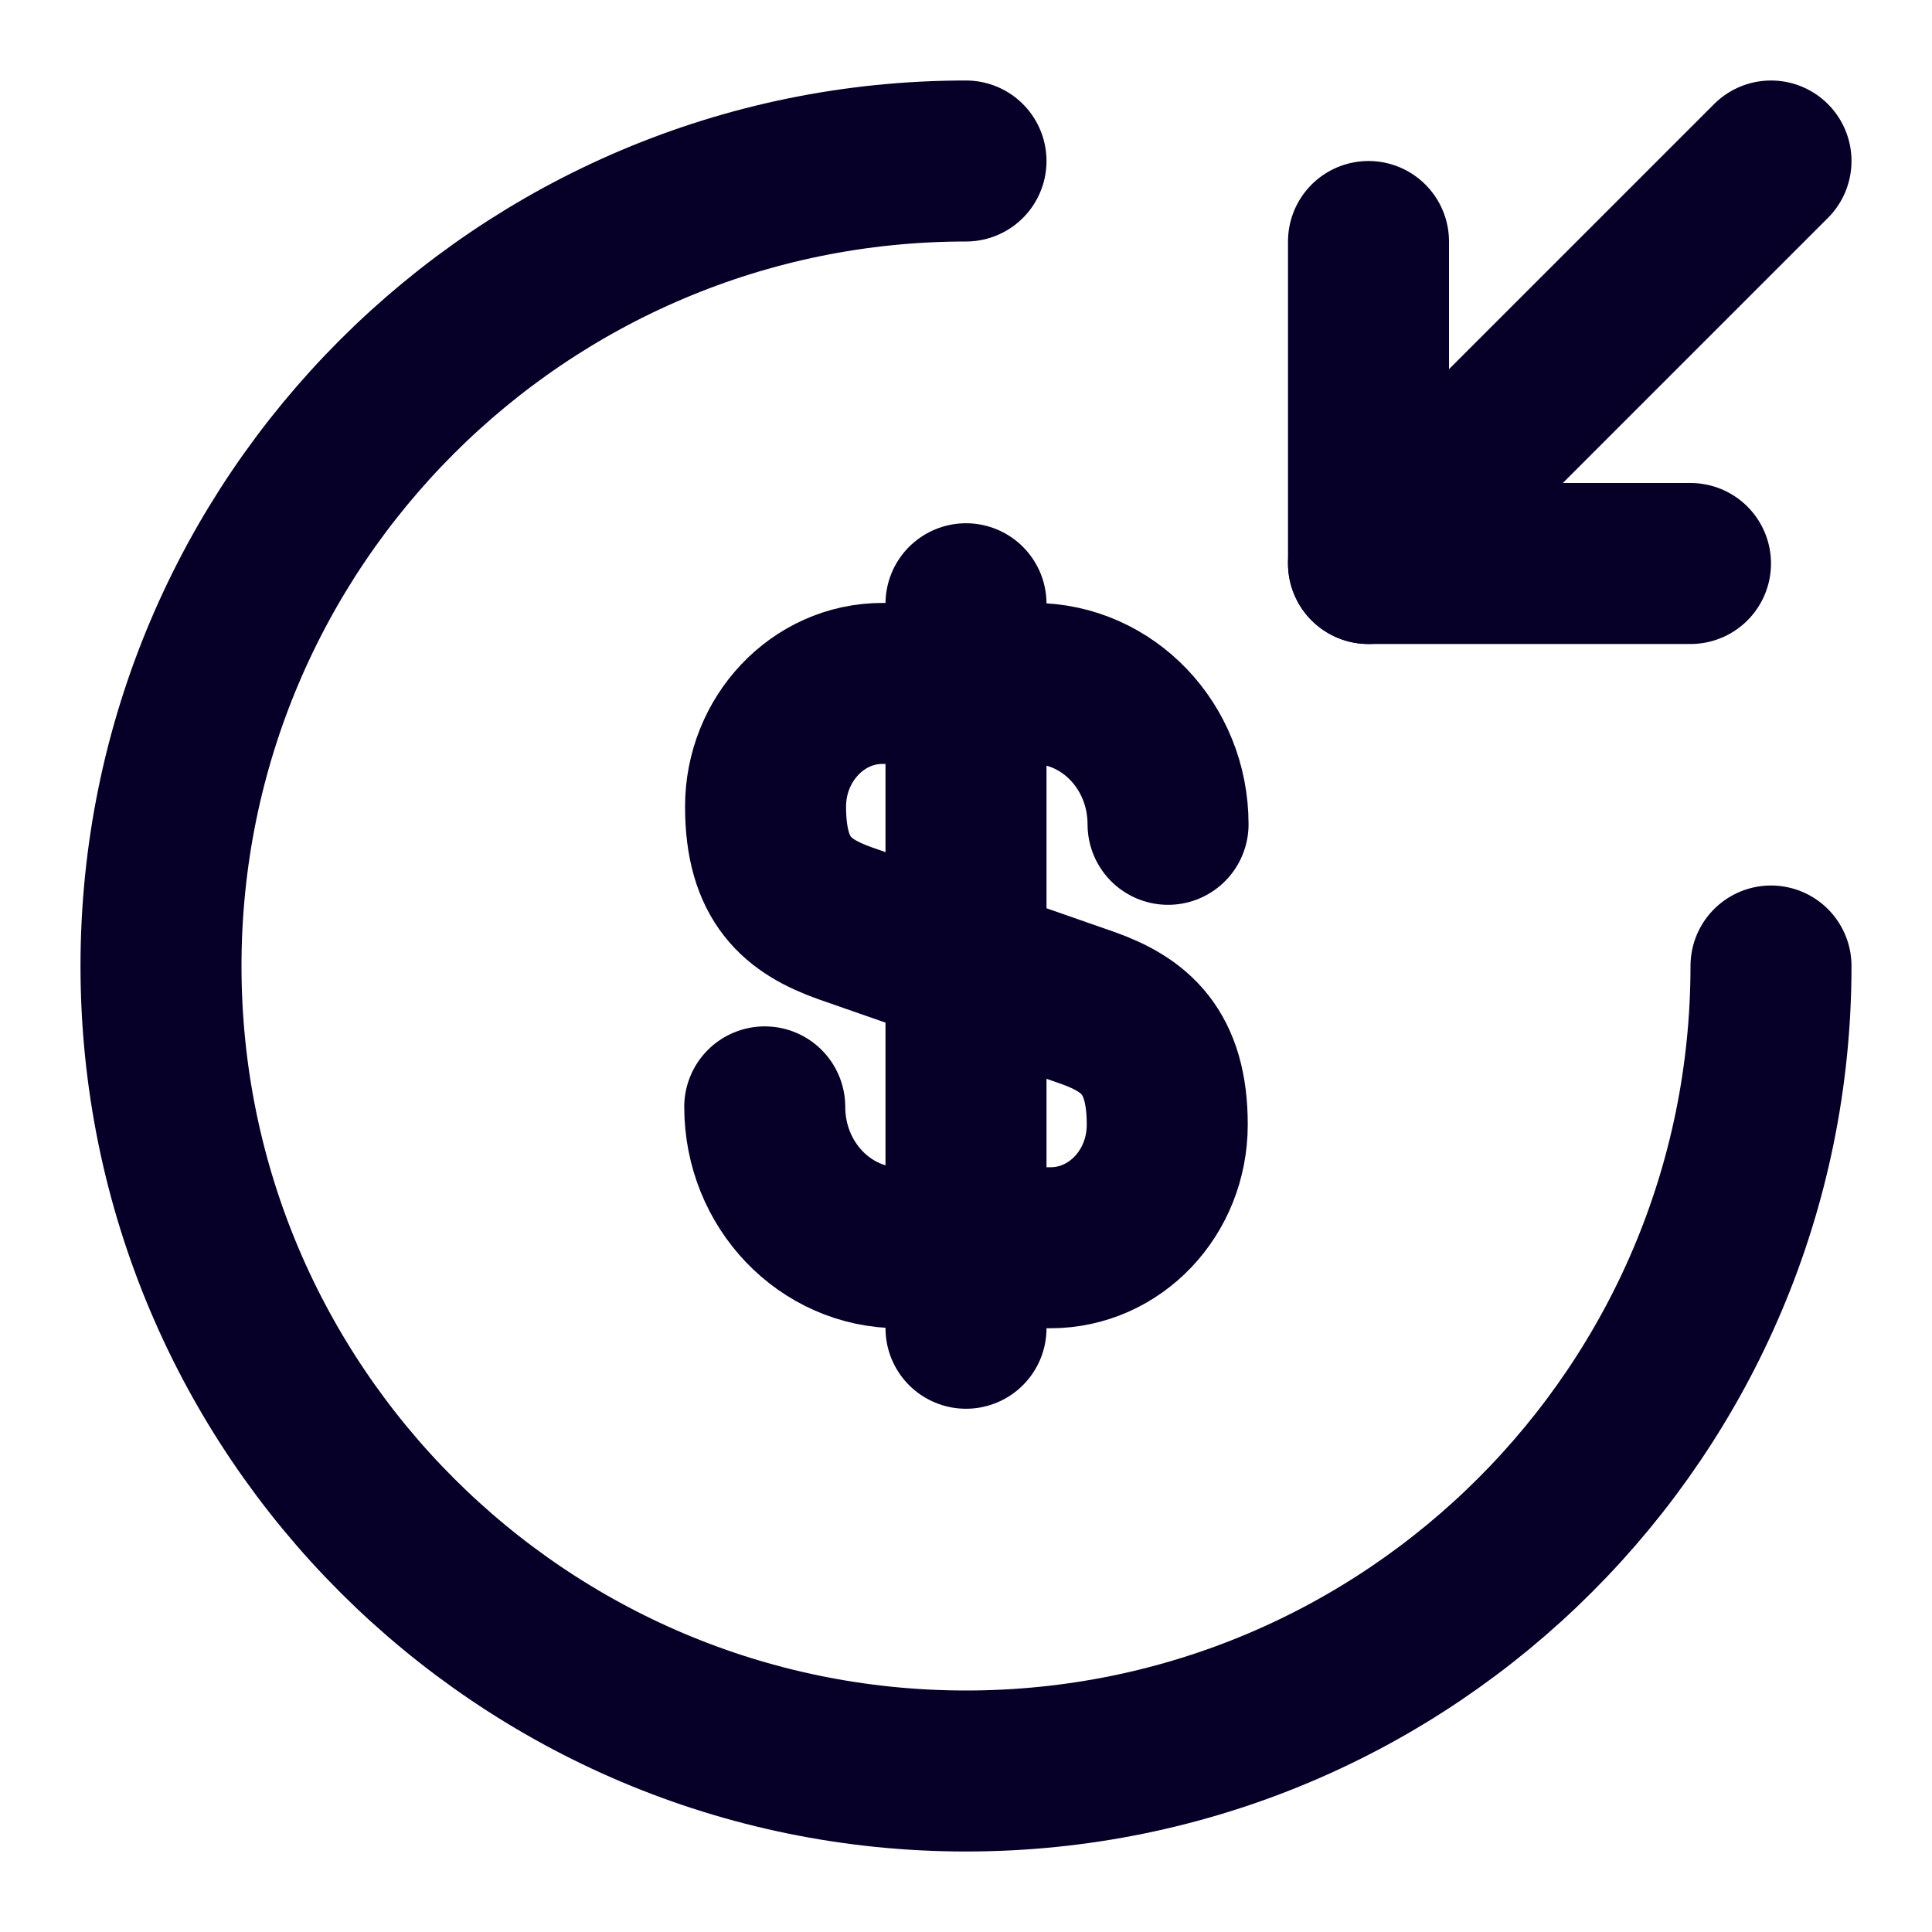 <svg width="24" height="24" viewBox="0 0 24 24" fill="none" xmlns="http://www.w3.org/2000/svg">
<path d="M9.5 13.75C9.5 14.72 10.25 15.5 11.17 15.5H13.05C13.85 15.5 14.5 14.82 14.5 13.97C14.5 13.06 14.1 12.73 13.51 12.52L10.5 11.47C9.91 11.26 9.51 10.94 9.51 10.02C9.51 9.18 10.16 8.49 10.96 8.49H12.84C13.76 8.49 14.51 9.27 14.51 10.24" stroke="#060029" stroke-width="2" stroke-linecap="round" stroke-linejoin="round"/>
<path d="M12 7.5V16.5" stroke="#060029" stroke-width="2" stroke-linecap="round" stroke-linejoin="round"/>
<path d="M22 12C22 17.52 17.52 22 12 22C6.48 22 2 17.52 2 12C2 6.48 6.48 2 12 2" stroke="#060029" stroke-width="2" stroke-linecap="round" stroke-linejoin="round"/>
<path d="M17 3V7H21" stroke="#060029" stroke-width="2" stroke-linecap="round" stroke-linejoin="round"/>
<path d="M22 2L17 7" stroke="#060029" stroke-width="2" stroke-linecap="round" stroke-linejoin="round"/>
</svg>
